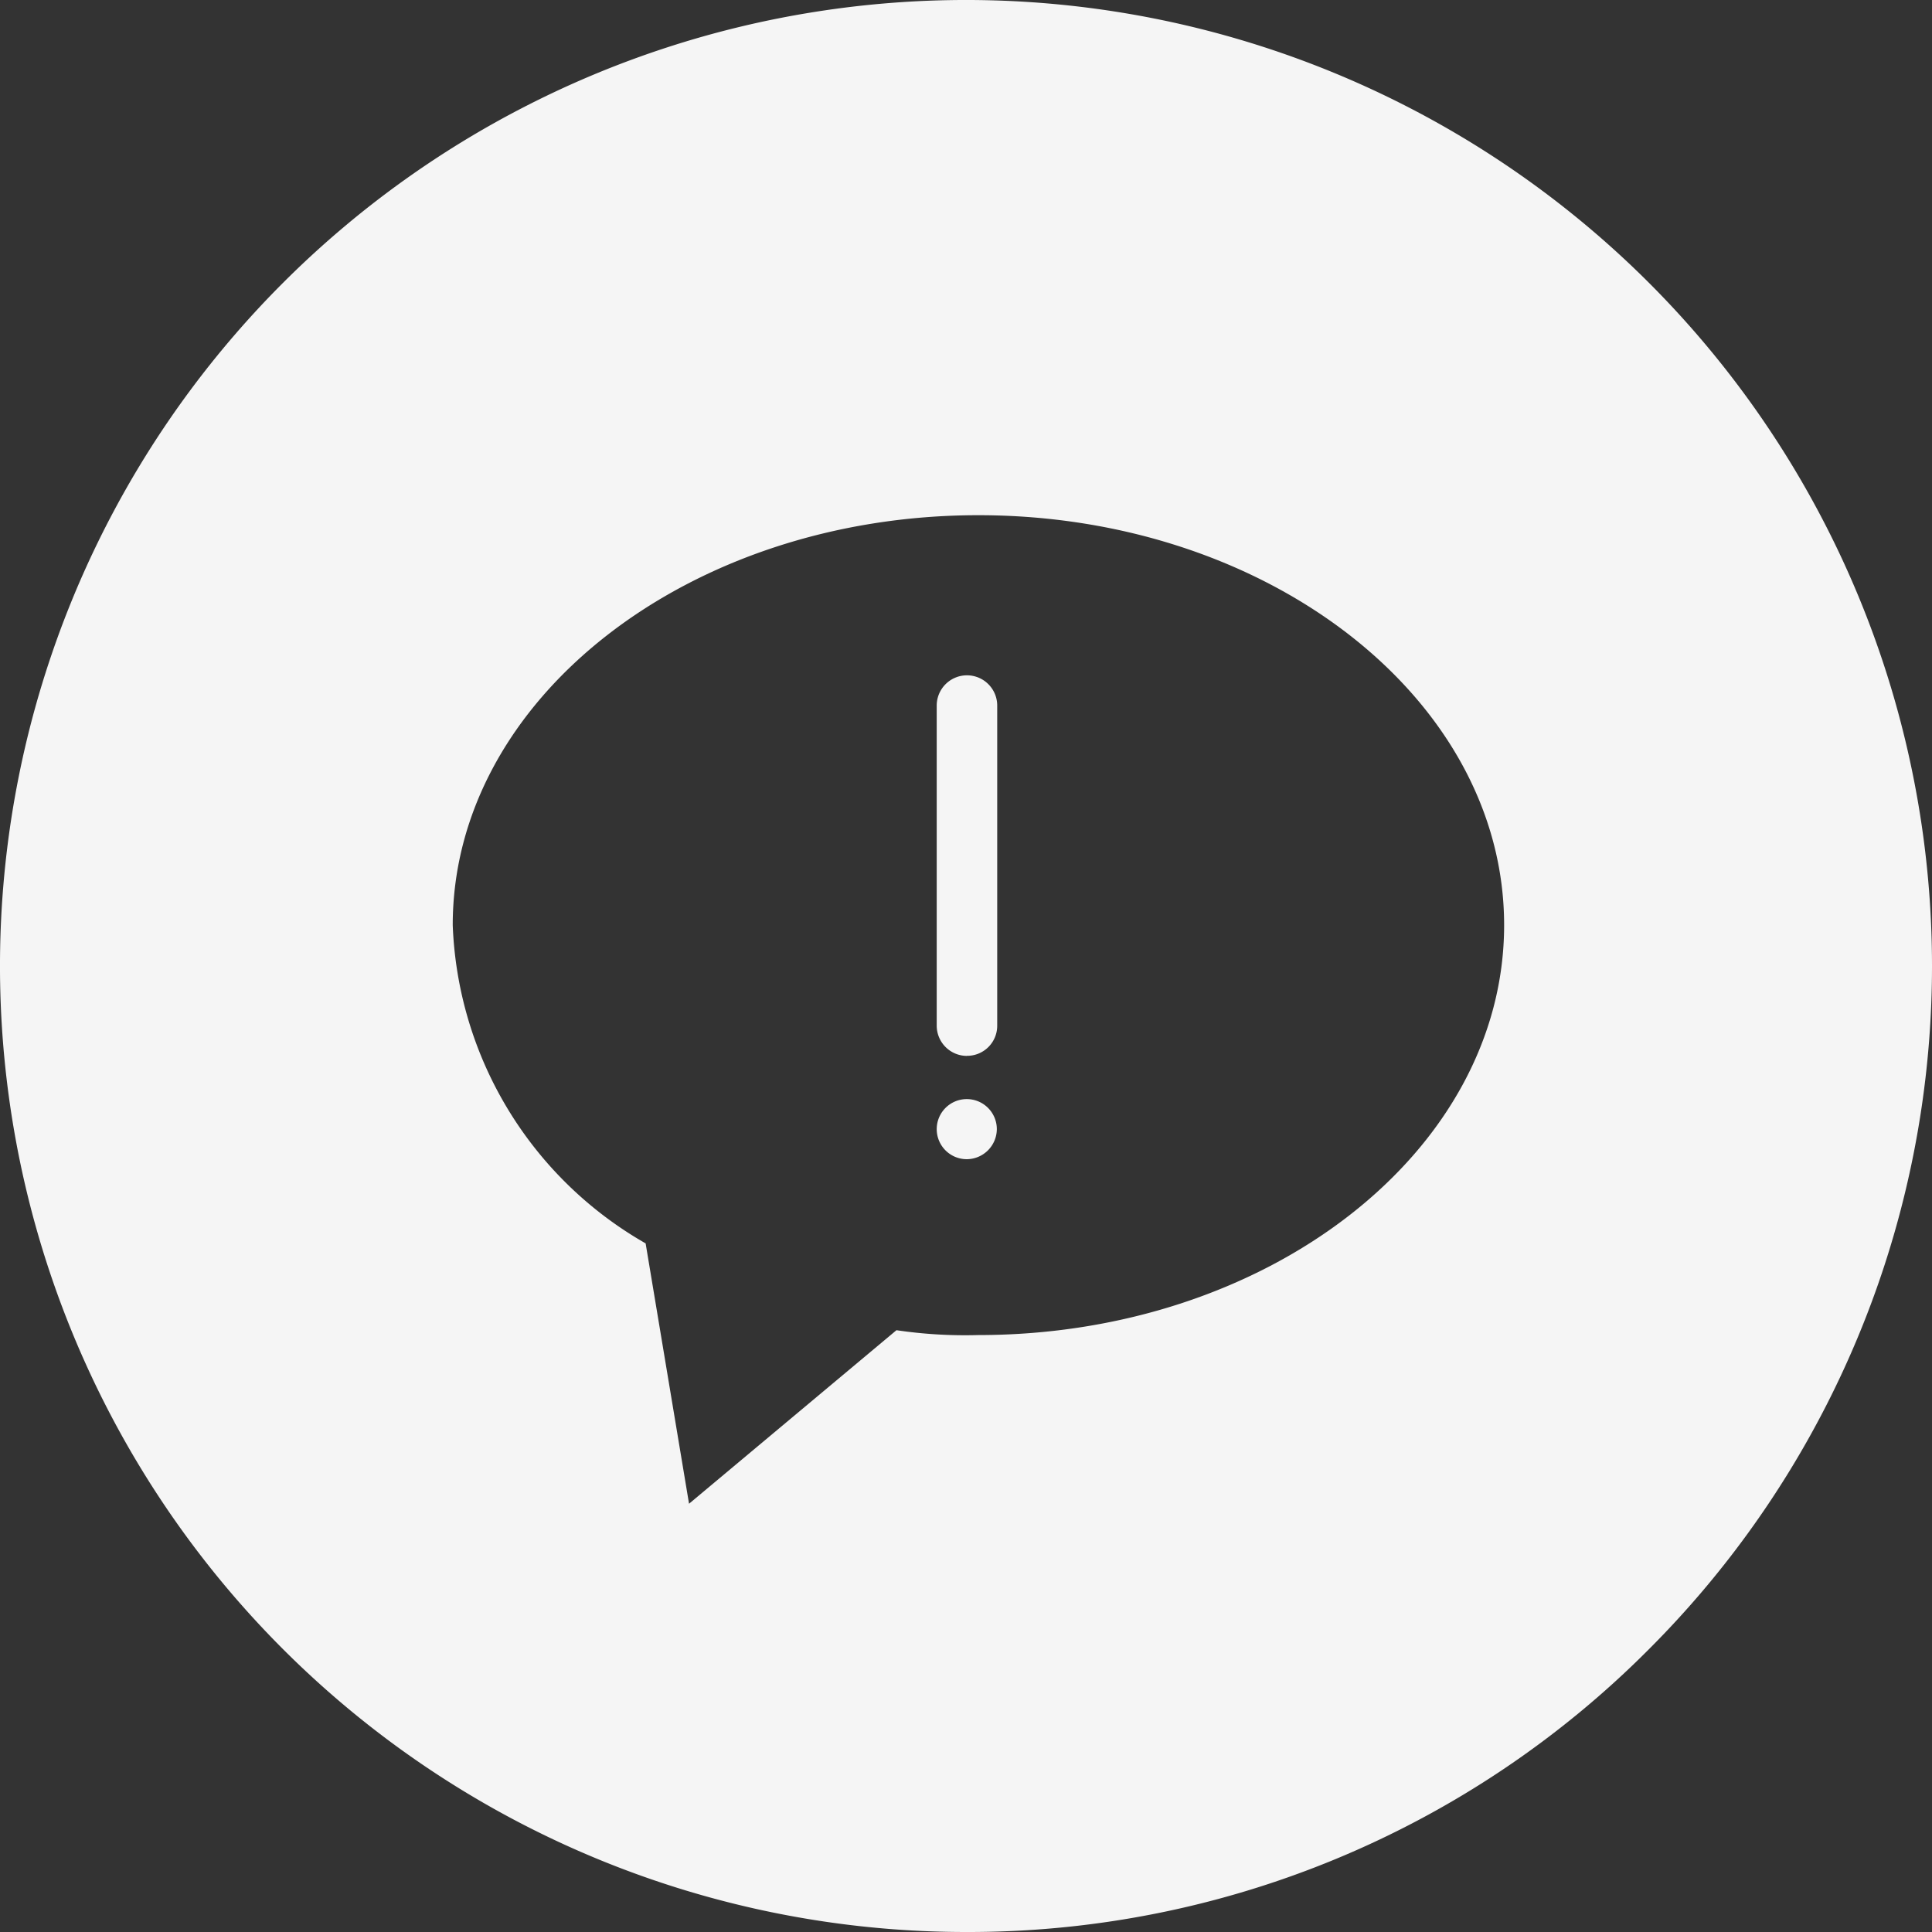 <svg xmlns="http://www.w3.org/2000/svg" viewBox="1192 677 45 45">
  <rect x="1192" y="677" width="45" height="45" fill="#333333" stroke="none"/>
  <defs>
    <style>
      .cls-1 {
        fill: #f5f5f5;
      }
    </style>
  </defs>
  <path id="Subtraction_2" data-name="Subtraction 2" class="cls-1" d="M22.5,45A22.5,22.5,0,0,1,6.59,6.59,22.5,22.5,0,1,1,38.41,38.41,22.353,22.353,0,0,1,22.5,45Zm.289-33c-6.751,0-12.244,4.283-12.244,9.548a8.922,8.922,0,0,0,4.493,7.413l1.011,6.064,4.831-4.042a10.931,10.931,0,0,0,1.909.113c6.752,0,12.245-4.283,12.245-9.548S29.541,12,22.789,12Zm-.271,15a.7.7,0,1,1,.7-.7A.705.705,0,0,1,22.518,27Zm0-2.406a.705.705,0,0,1-.7-.7V16.434a.7.7,0,1,1,1.409,0v7.454A.7.7,0,0,1,22.518,24.592Z" transform="translate(1192 677)"/>
</svg>
